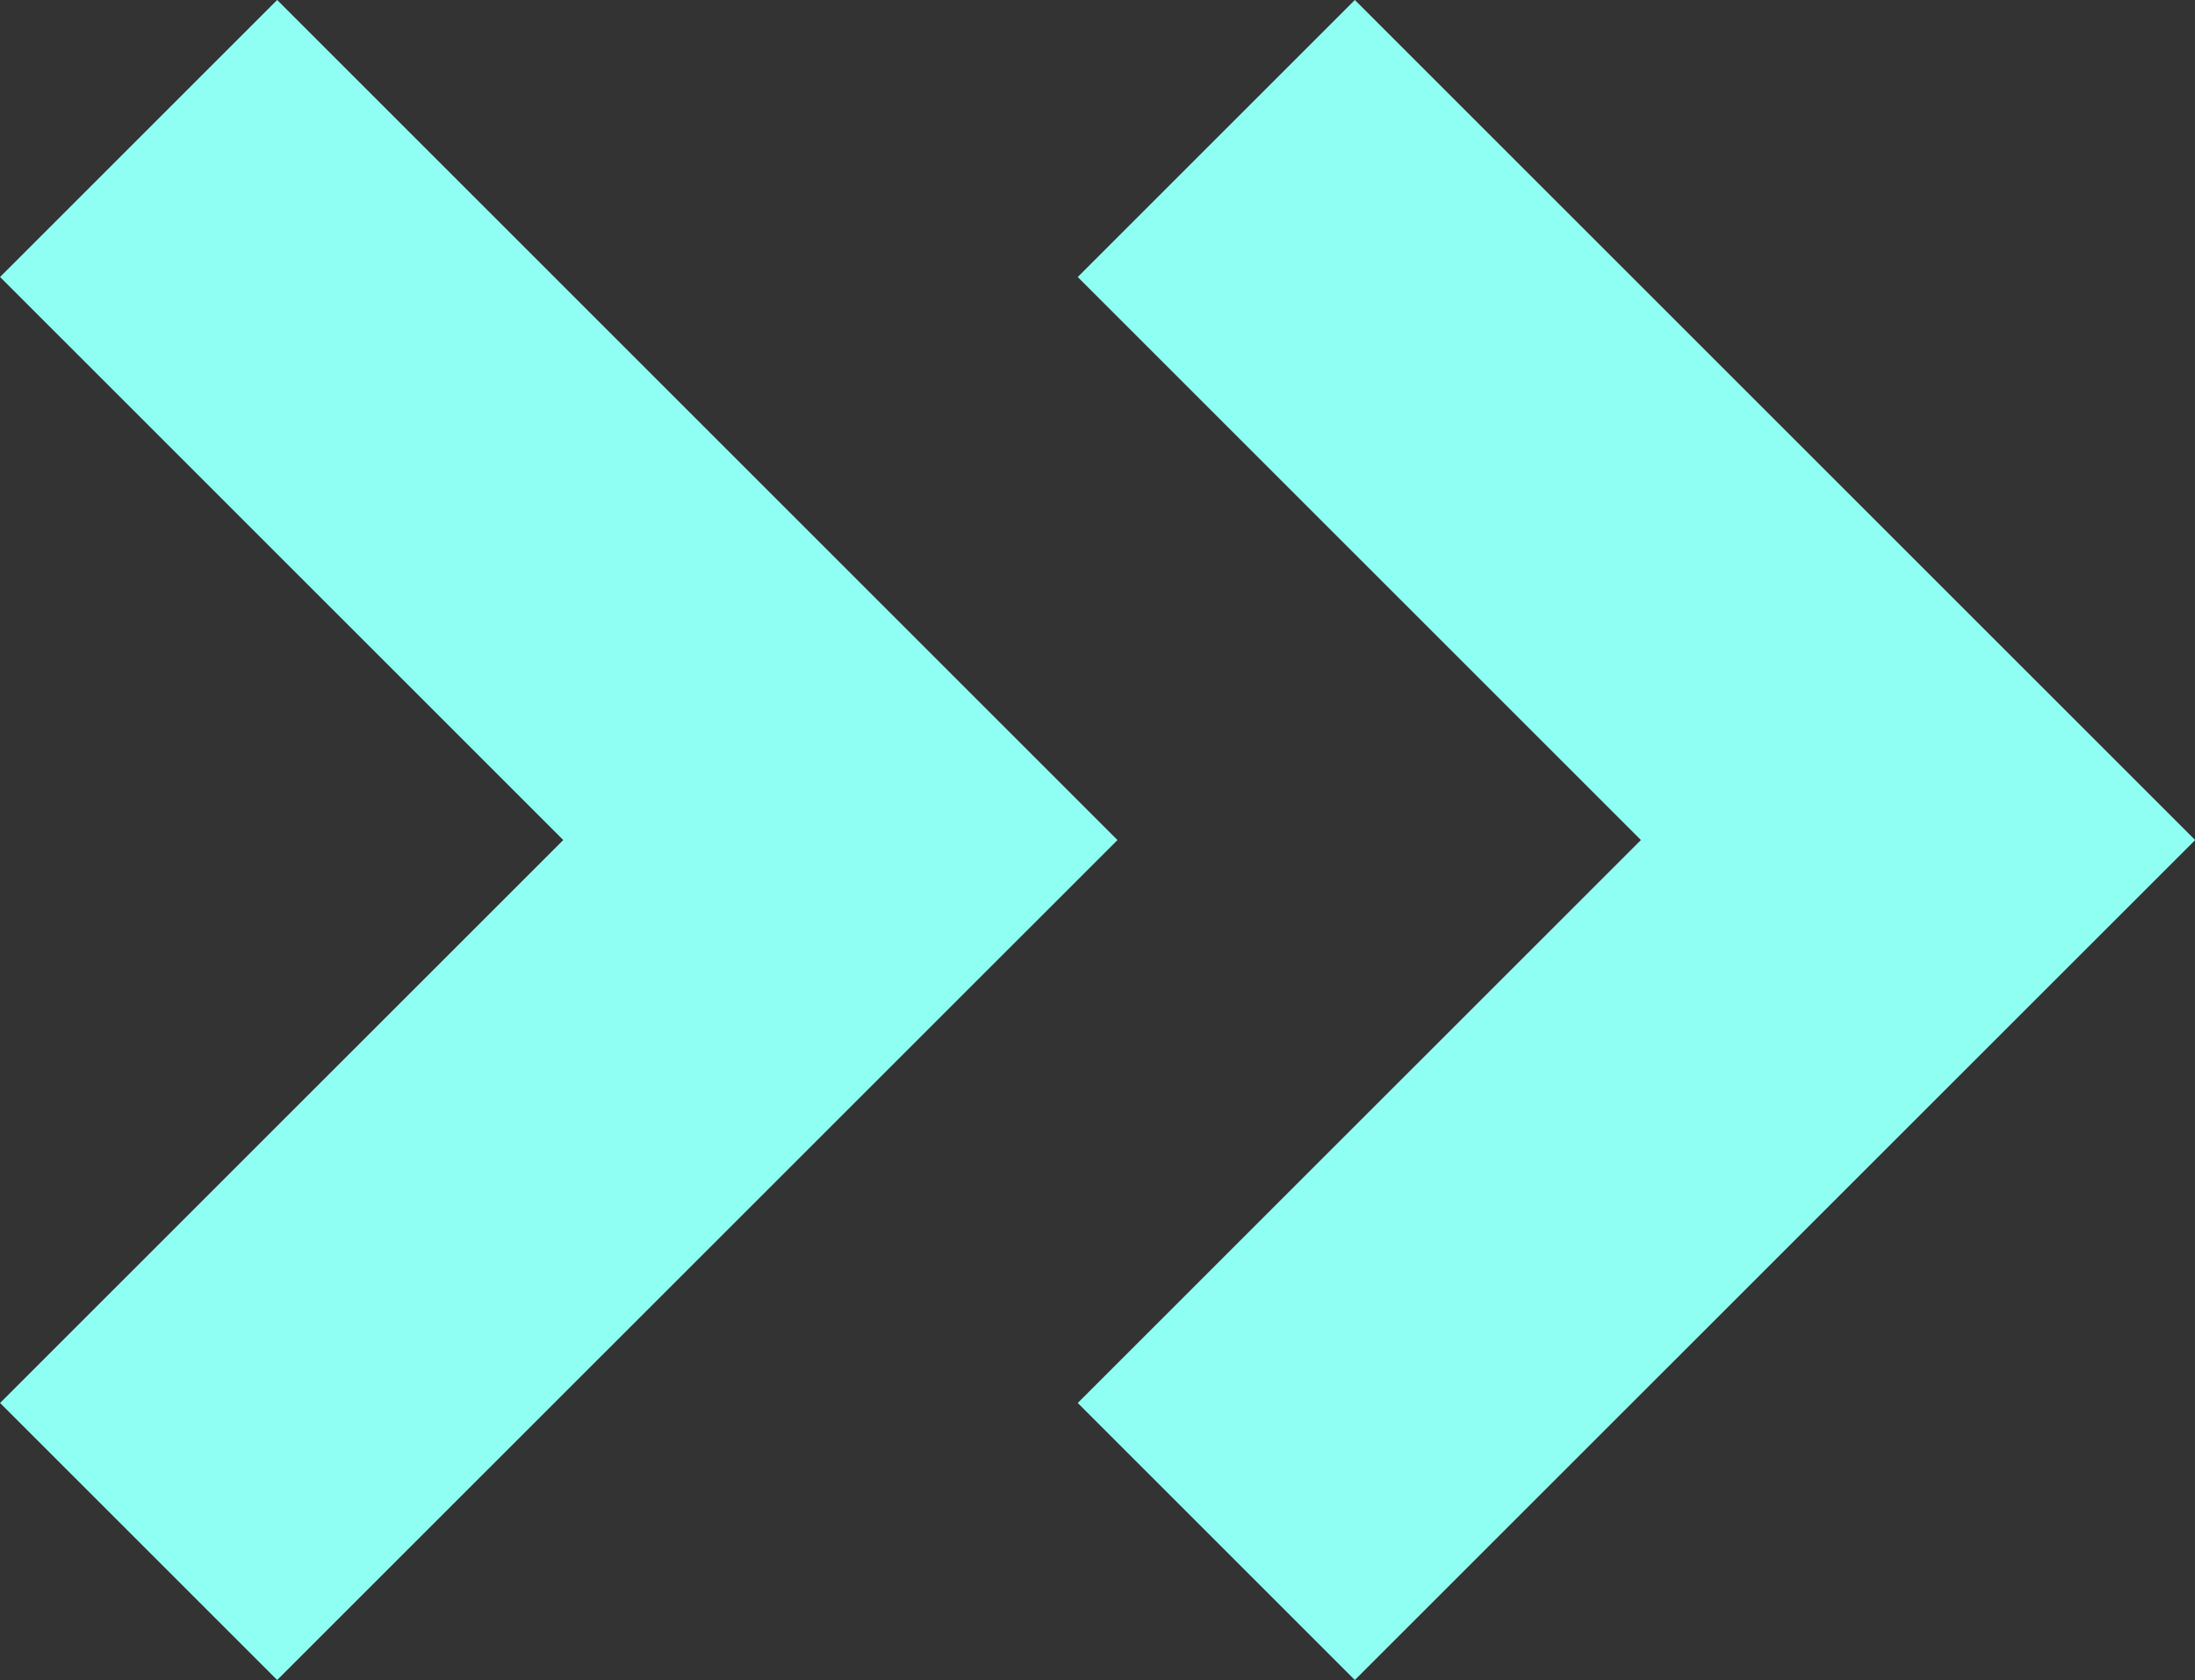 <svg xmlns="http://www.w3.org/2000/svg" viewBox="981.946 2318.442 22.405 17.154">
  <rect x="981.946" y="2318.442" width="22.405" height="17.154" fill="#333333" stroke="none"/>
  <defs>
    <style>
      .cls-1 {
        fill: none;
        stroke: #90fff3;
        stroke-width: 4px;
      }
    </style>
  </defs>
  <g id="group-7" transform="translate(140 123)">
    <path id="path-5" class="cls-1" d="M960.515,1117.01l7.163,7.163-7.163,7.162" transform="translate(-117.154 1079.846)"/>
    <path id="path-5-2" data-name="path-5" class="cls-1" d="M960.515,1117.01l7.163,7.163-7.163,7.162" transform="translate(-106.154 1079.846)"/>
  </g>
</svg>
